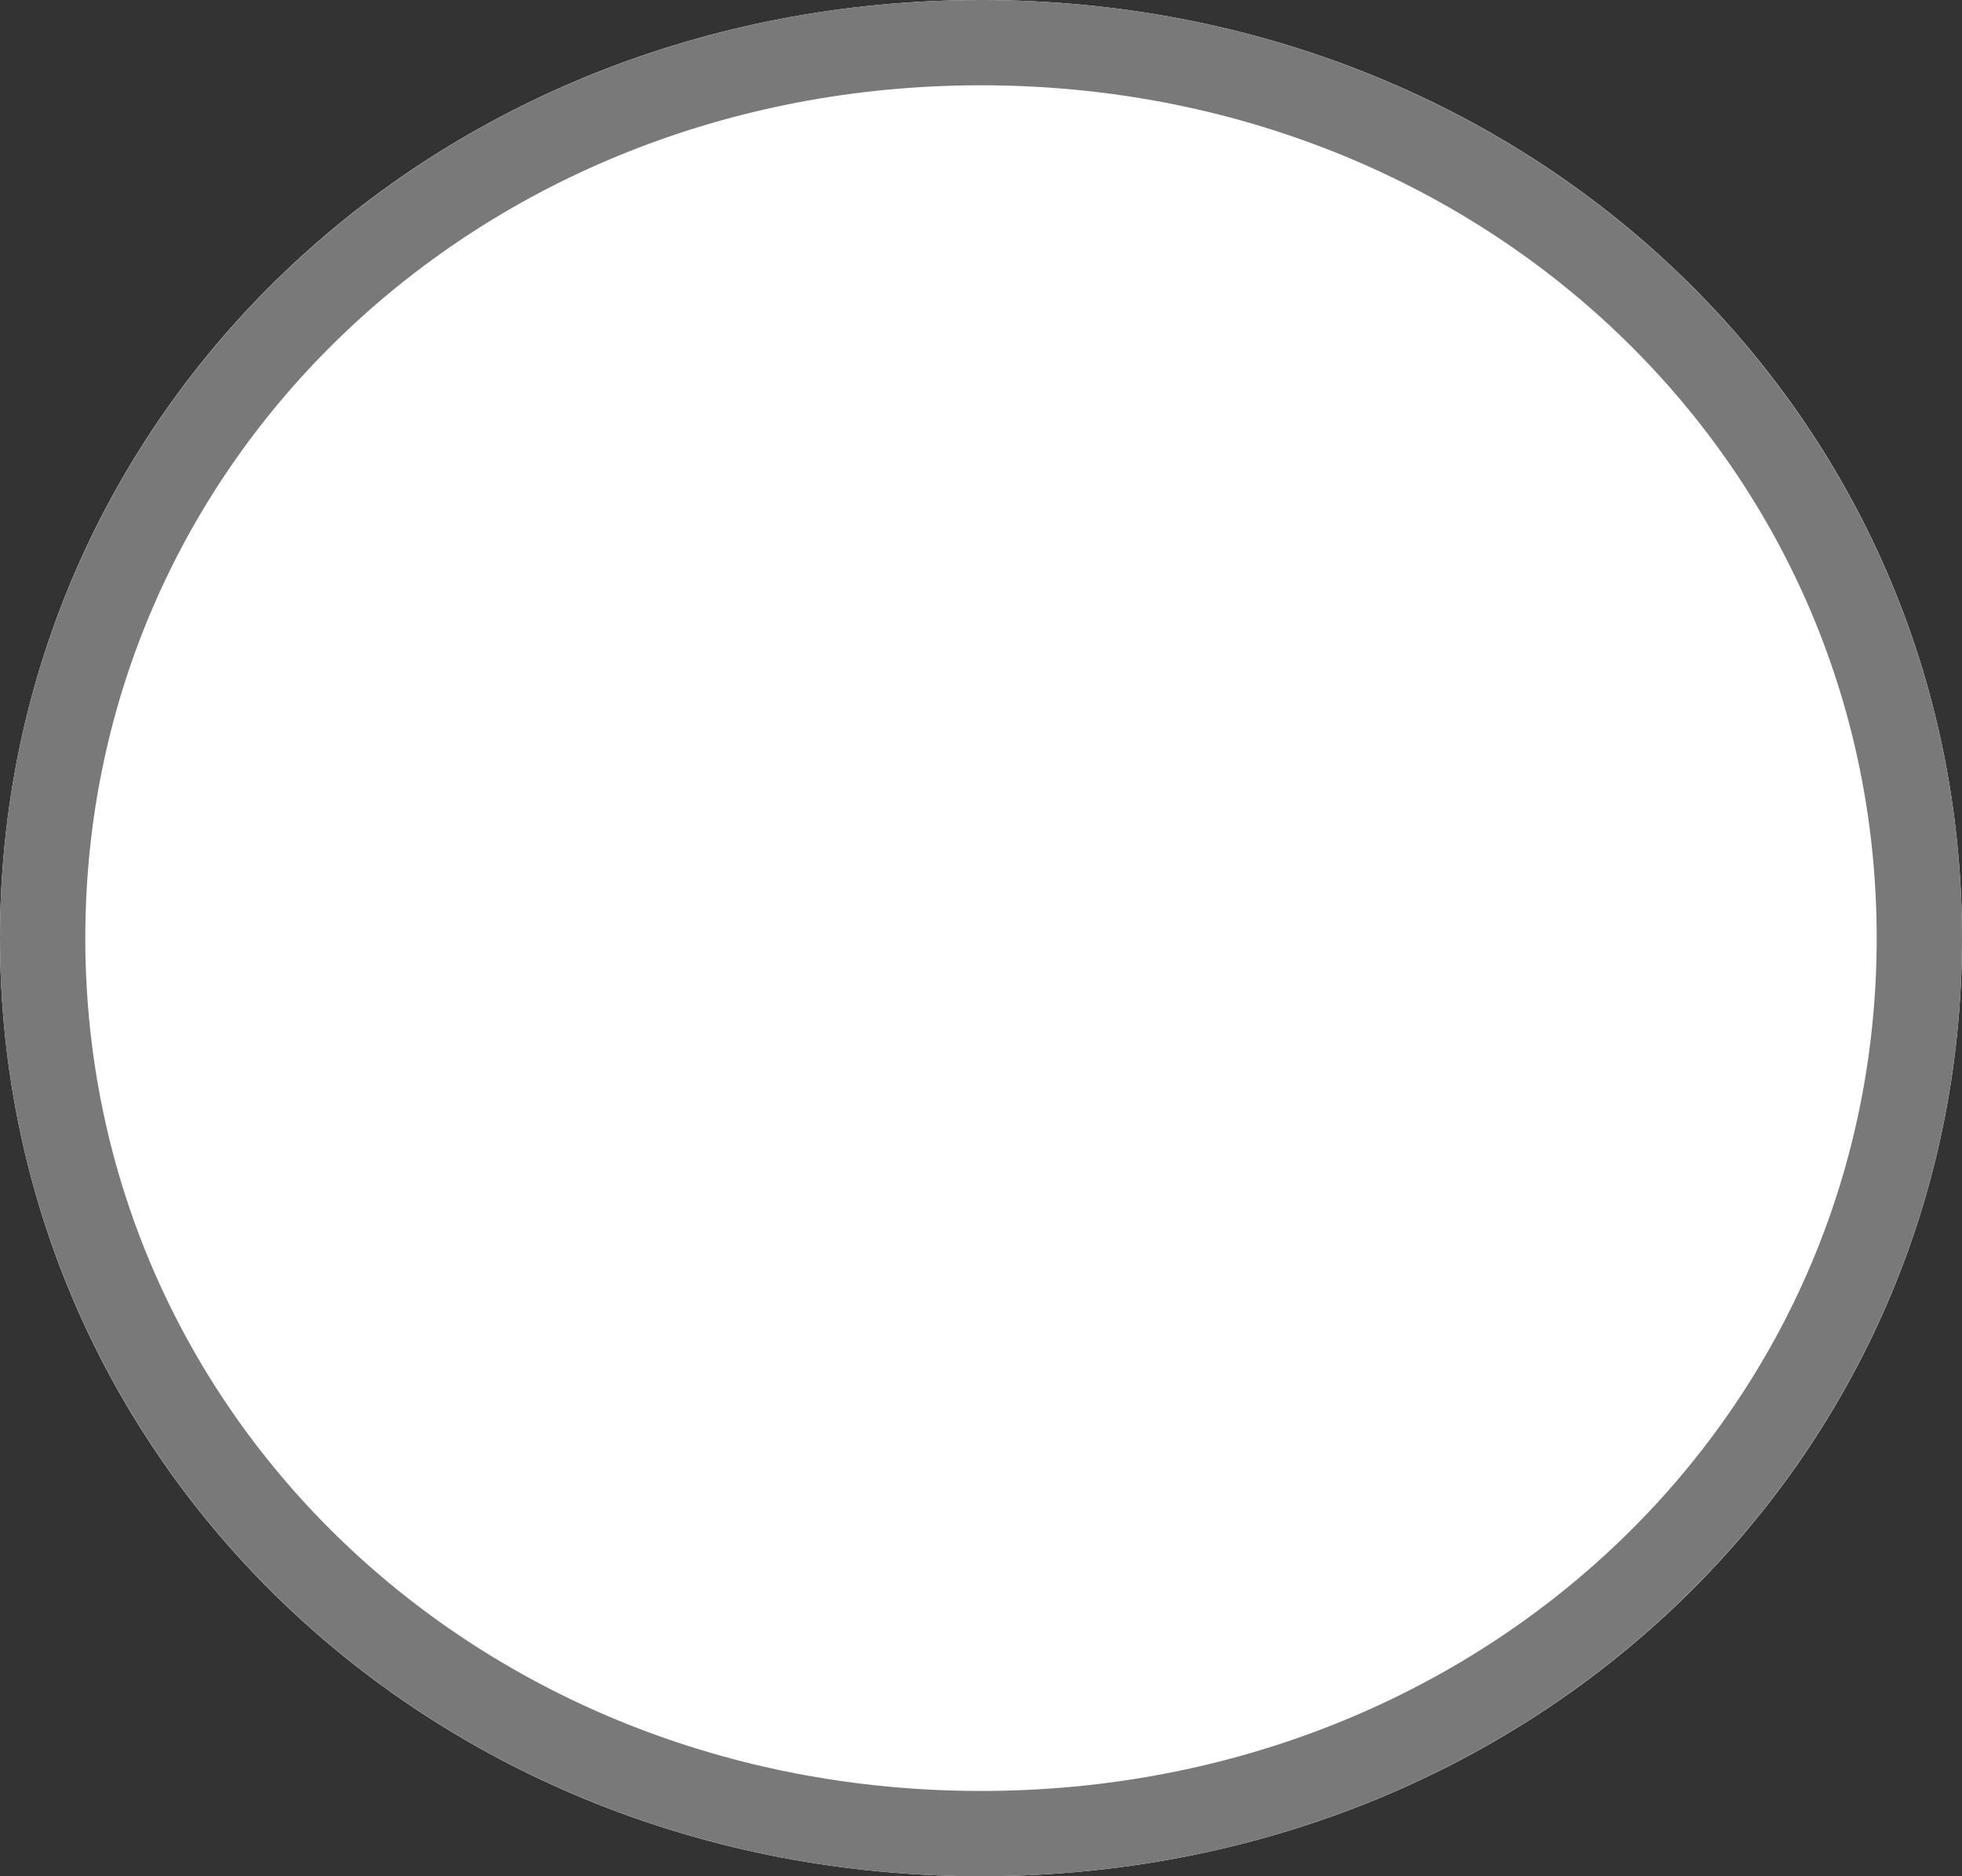 ﻿<?xml version="1.0" encoding="utf-8"?>
<svg version="1.1" xmlns:xlink="http://www.w3.org/1999/xlink" width="23px" height="22px" xmlns="http://www.w3.org/2000/svg">
  <rect width="100%" height="100%" fill="#333333" stroke="none"/>
  <g transform="matrix(1 0 0 1 -5822 -1231 )">
    <path d="M 5833.5 1231  C 5839.94 1231  5845 1235.84  5845 1242  C 5845 1248.16  5839.94 1253  5833.5 1253  C 5827.06 1253  5822 1248.16  5822 1242  C 5822 1235.84  5827.06 1231  5833.5 1231  Z " fill-rule="nonzero" fill="#ffffff" stroke="none" />
    <path d="M 5833.5 1231.5  C 5839.66 1231.5  5844.5 1236.12  5844.5 1242  C 5844.5 1247.88  5839.66 1252.5  5833.5 1252.5  C 5827.34 1252.5  5822.5 1247.88  5822.5 1242  C 5822.5 1236.12  5827.34 1231.5  5833.5 1231.5  Z " stroke-width="1" stroke="#797979" fill="none" />
  </g>
</svg>